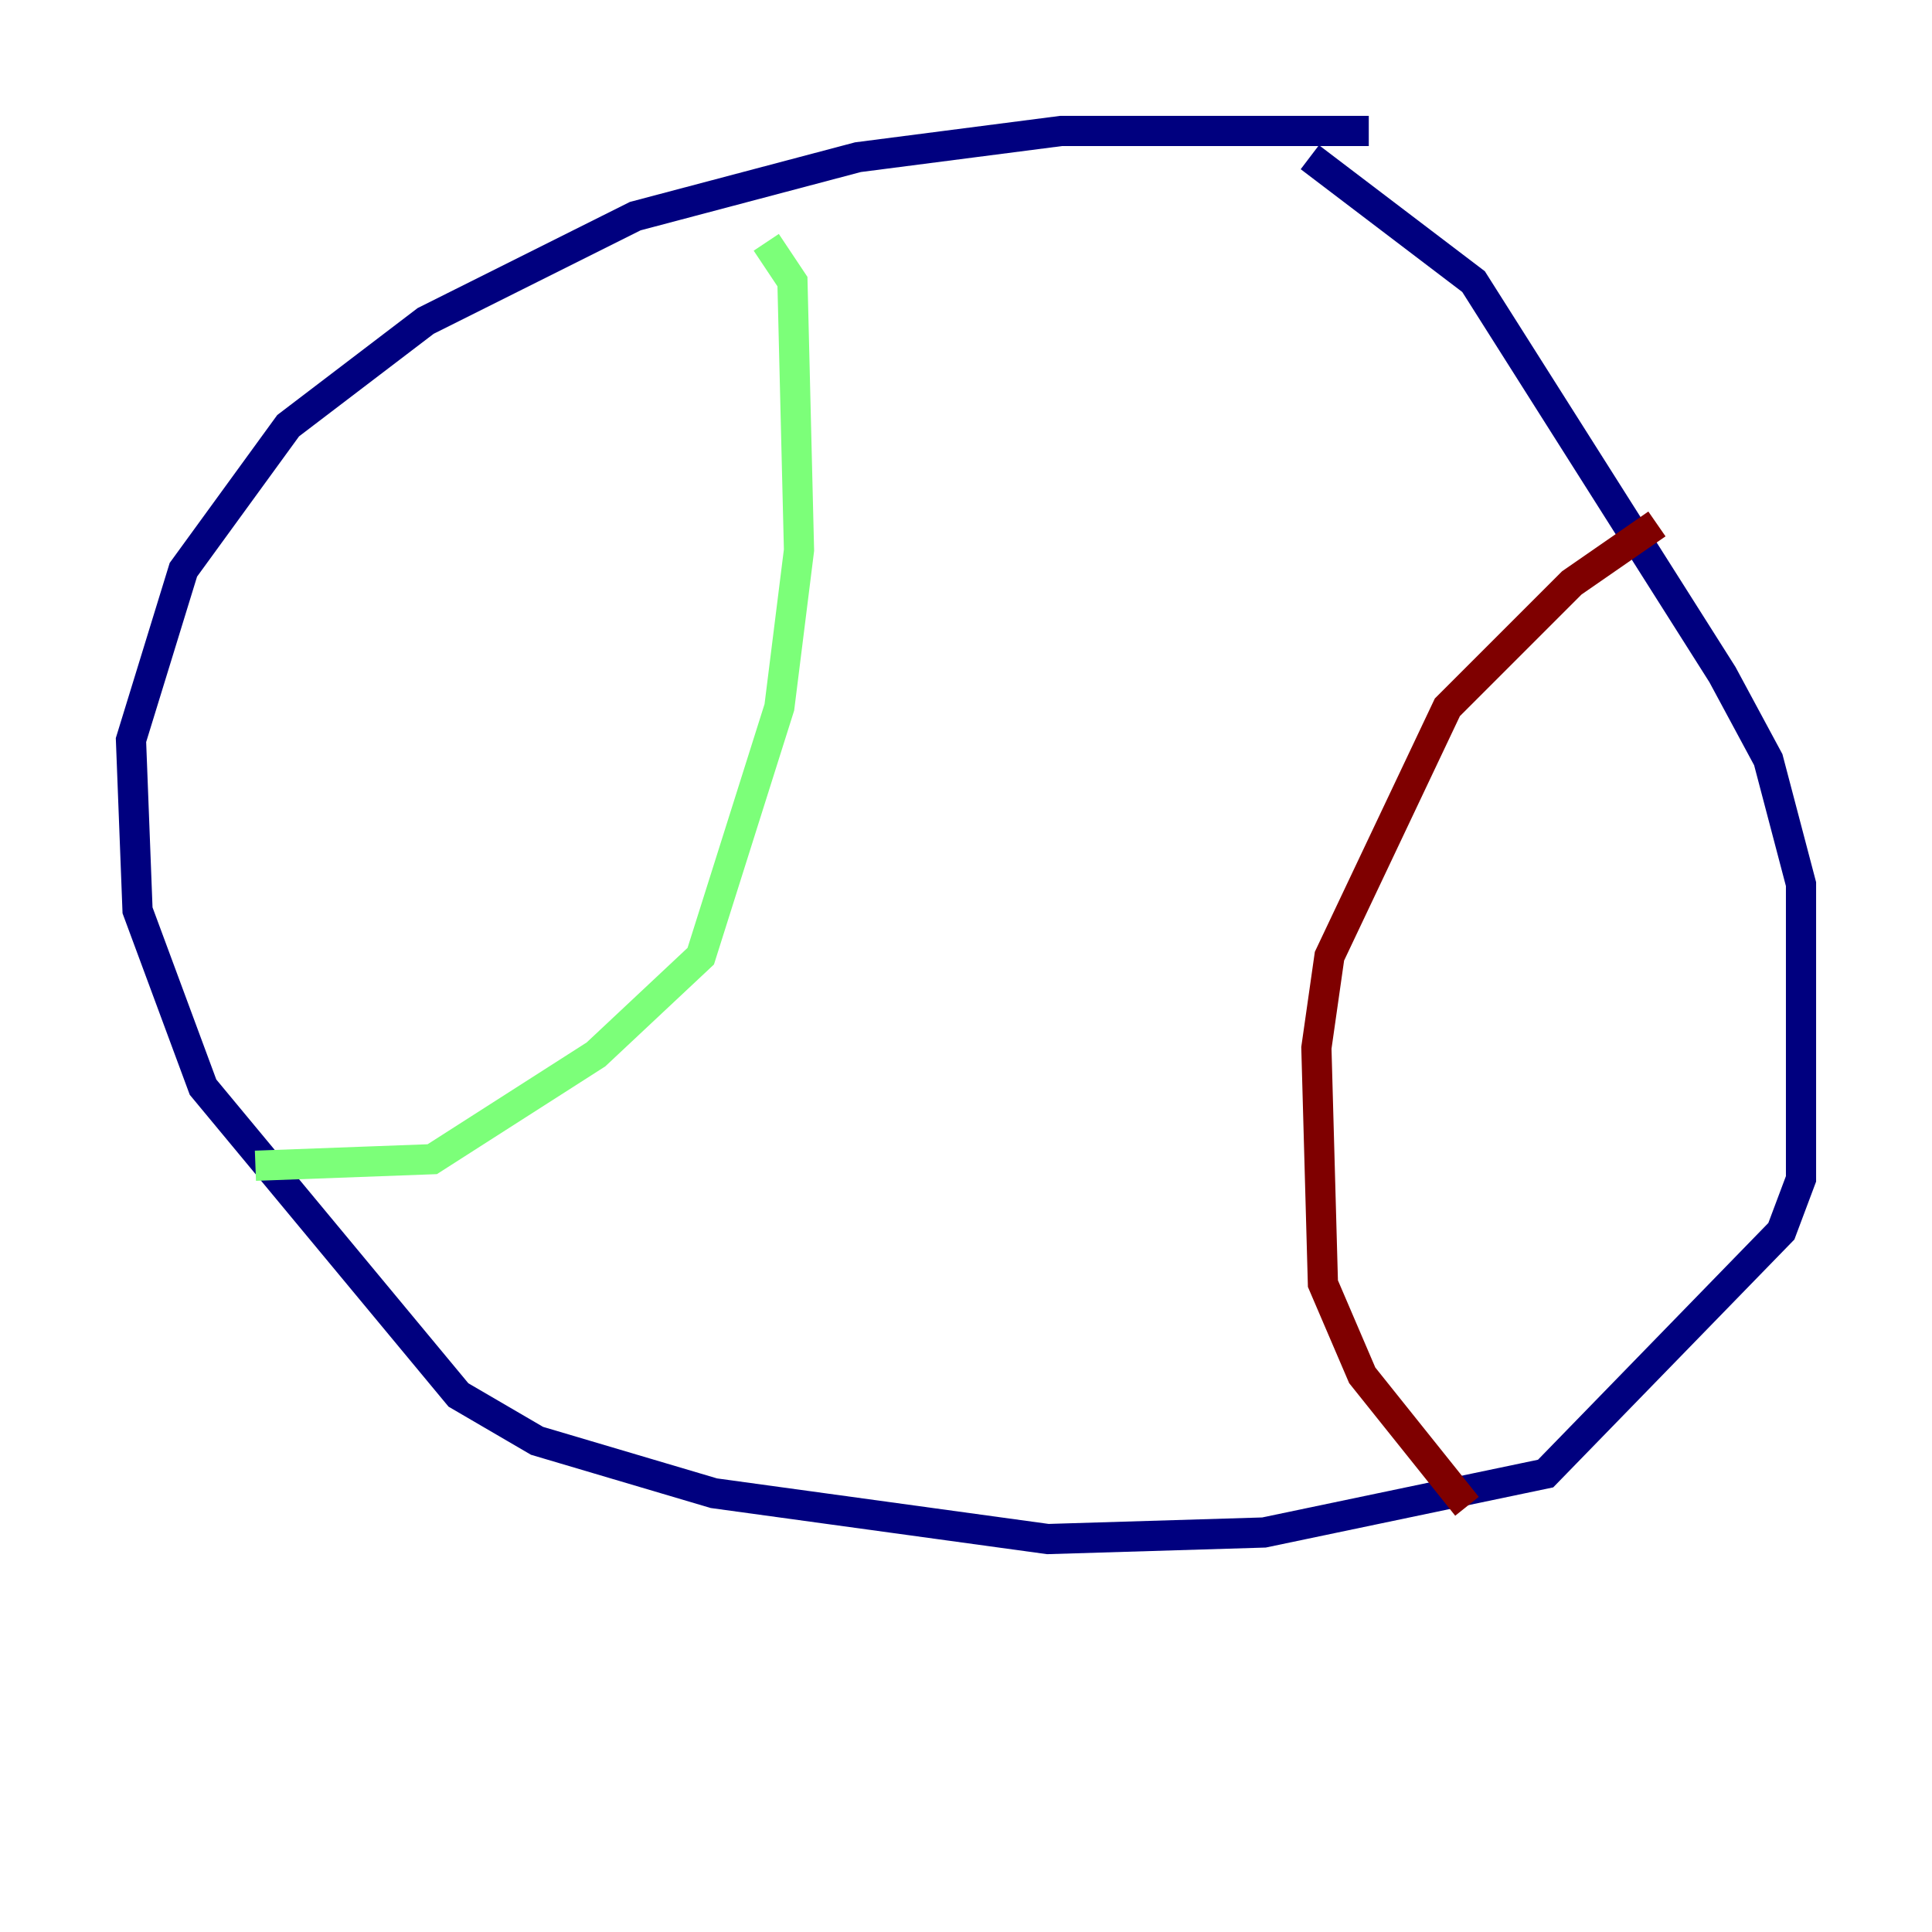 <?xml version="1.0" encoding="utf-8" ?>
<svg baseProfile="tiny" height="128" version="1.2" viewBox="0,0,128,128" width="128" xmlns="http://www.w3.org/2000/svg" xmlns:ev="http://www.w3.org/2001/xml-events" xmlns:xlink="http://www.w3.org/1999/xlink"><defs /><polyline fill="none" points="90.685,8.678 70.291,8.678 56.841,10.414 42.088,14.319 28.203,21.261 19.091,28.203 12.149,37.749 8.678,49.031 9.112,60.312 13.451,72.027 30.373,92.42 35.58,95.458 47.295,98.929 69.424,101.966 83.742,101.532 102.4,97.627 118.02,81.573 119.322,78.102 119.322,58.576 117.153,50.332 114.115,44.691 97.627,18.658 86.78,10.414" stroke="#00007f" stroke-width="2" /><polyline fill="none" points="16.922,77.234 28.637,76.8 39.485,69.858 46.427,63.349 51.634,46.861 52.936,36.447 52.502,18.658 50.766,16.054" stroke="#7cff79" stroke-width="2" /><polyline fill="none" points="109.776,34.712 104.136,38.617 95.891,46.861 88.081,63.349 87.214,69.424 87.647,85.044 90.251,91.119 97.193,99.797" stroke="#7f0000" stroke-width="2" /></svg>
